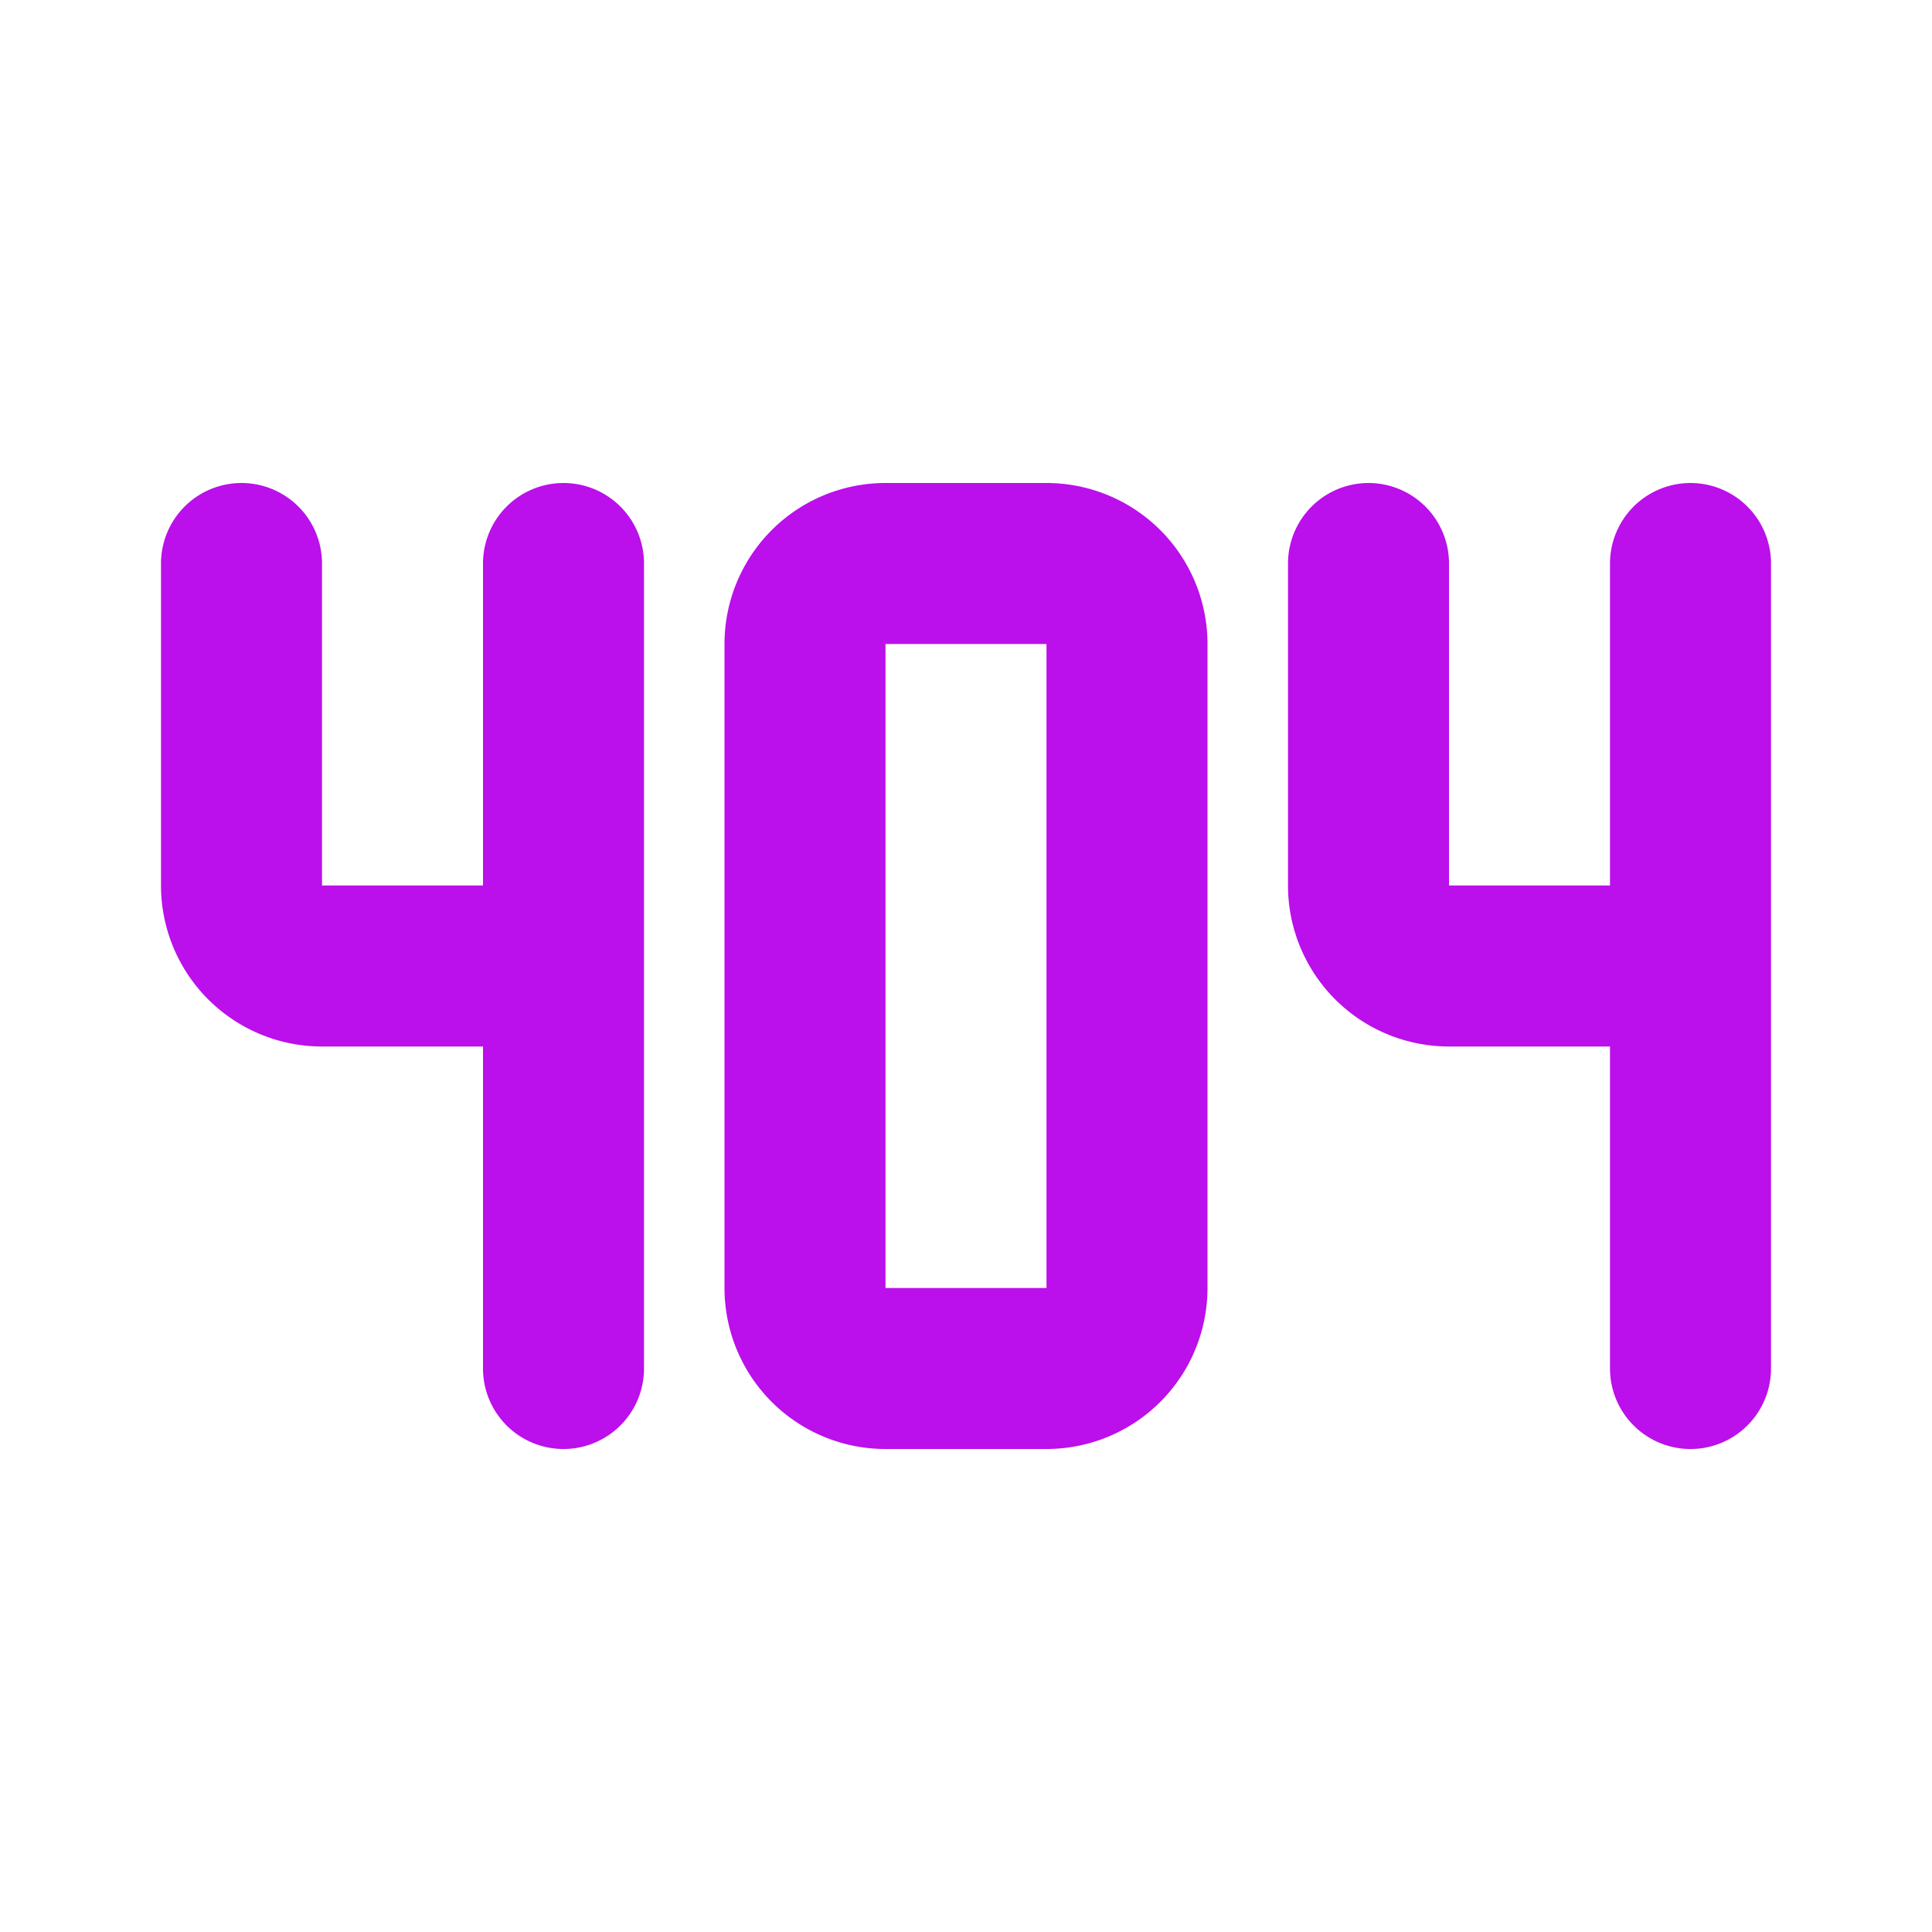 <svg xmlns="http://www.w3.org/2000/svg" width="32" height="32" viewBox="0 0 24 24"><path fill="none" stroke="#bb0feb" stroke-linecap="round" stroke-linejoin="round" stroke-width="2" d="M3 7v4a1 1 0 0 0 1 1h3m0-5v10m3-9v8a1 1 0 0 0 1 1h2a1 1 0 0 0 1-1V8a1 1 0 0 0-1-1h-2a1 1 0 0 0-1 1zm7-1v4a1 1 0 0 0 1 1h3m0-5v10"/></svg>